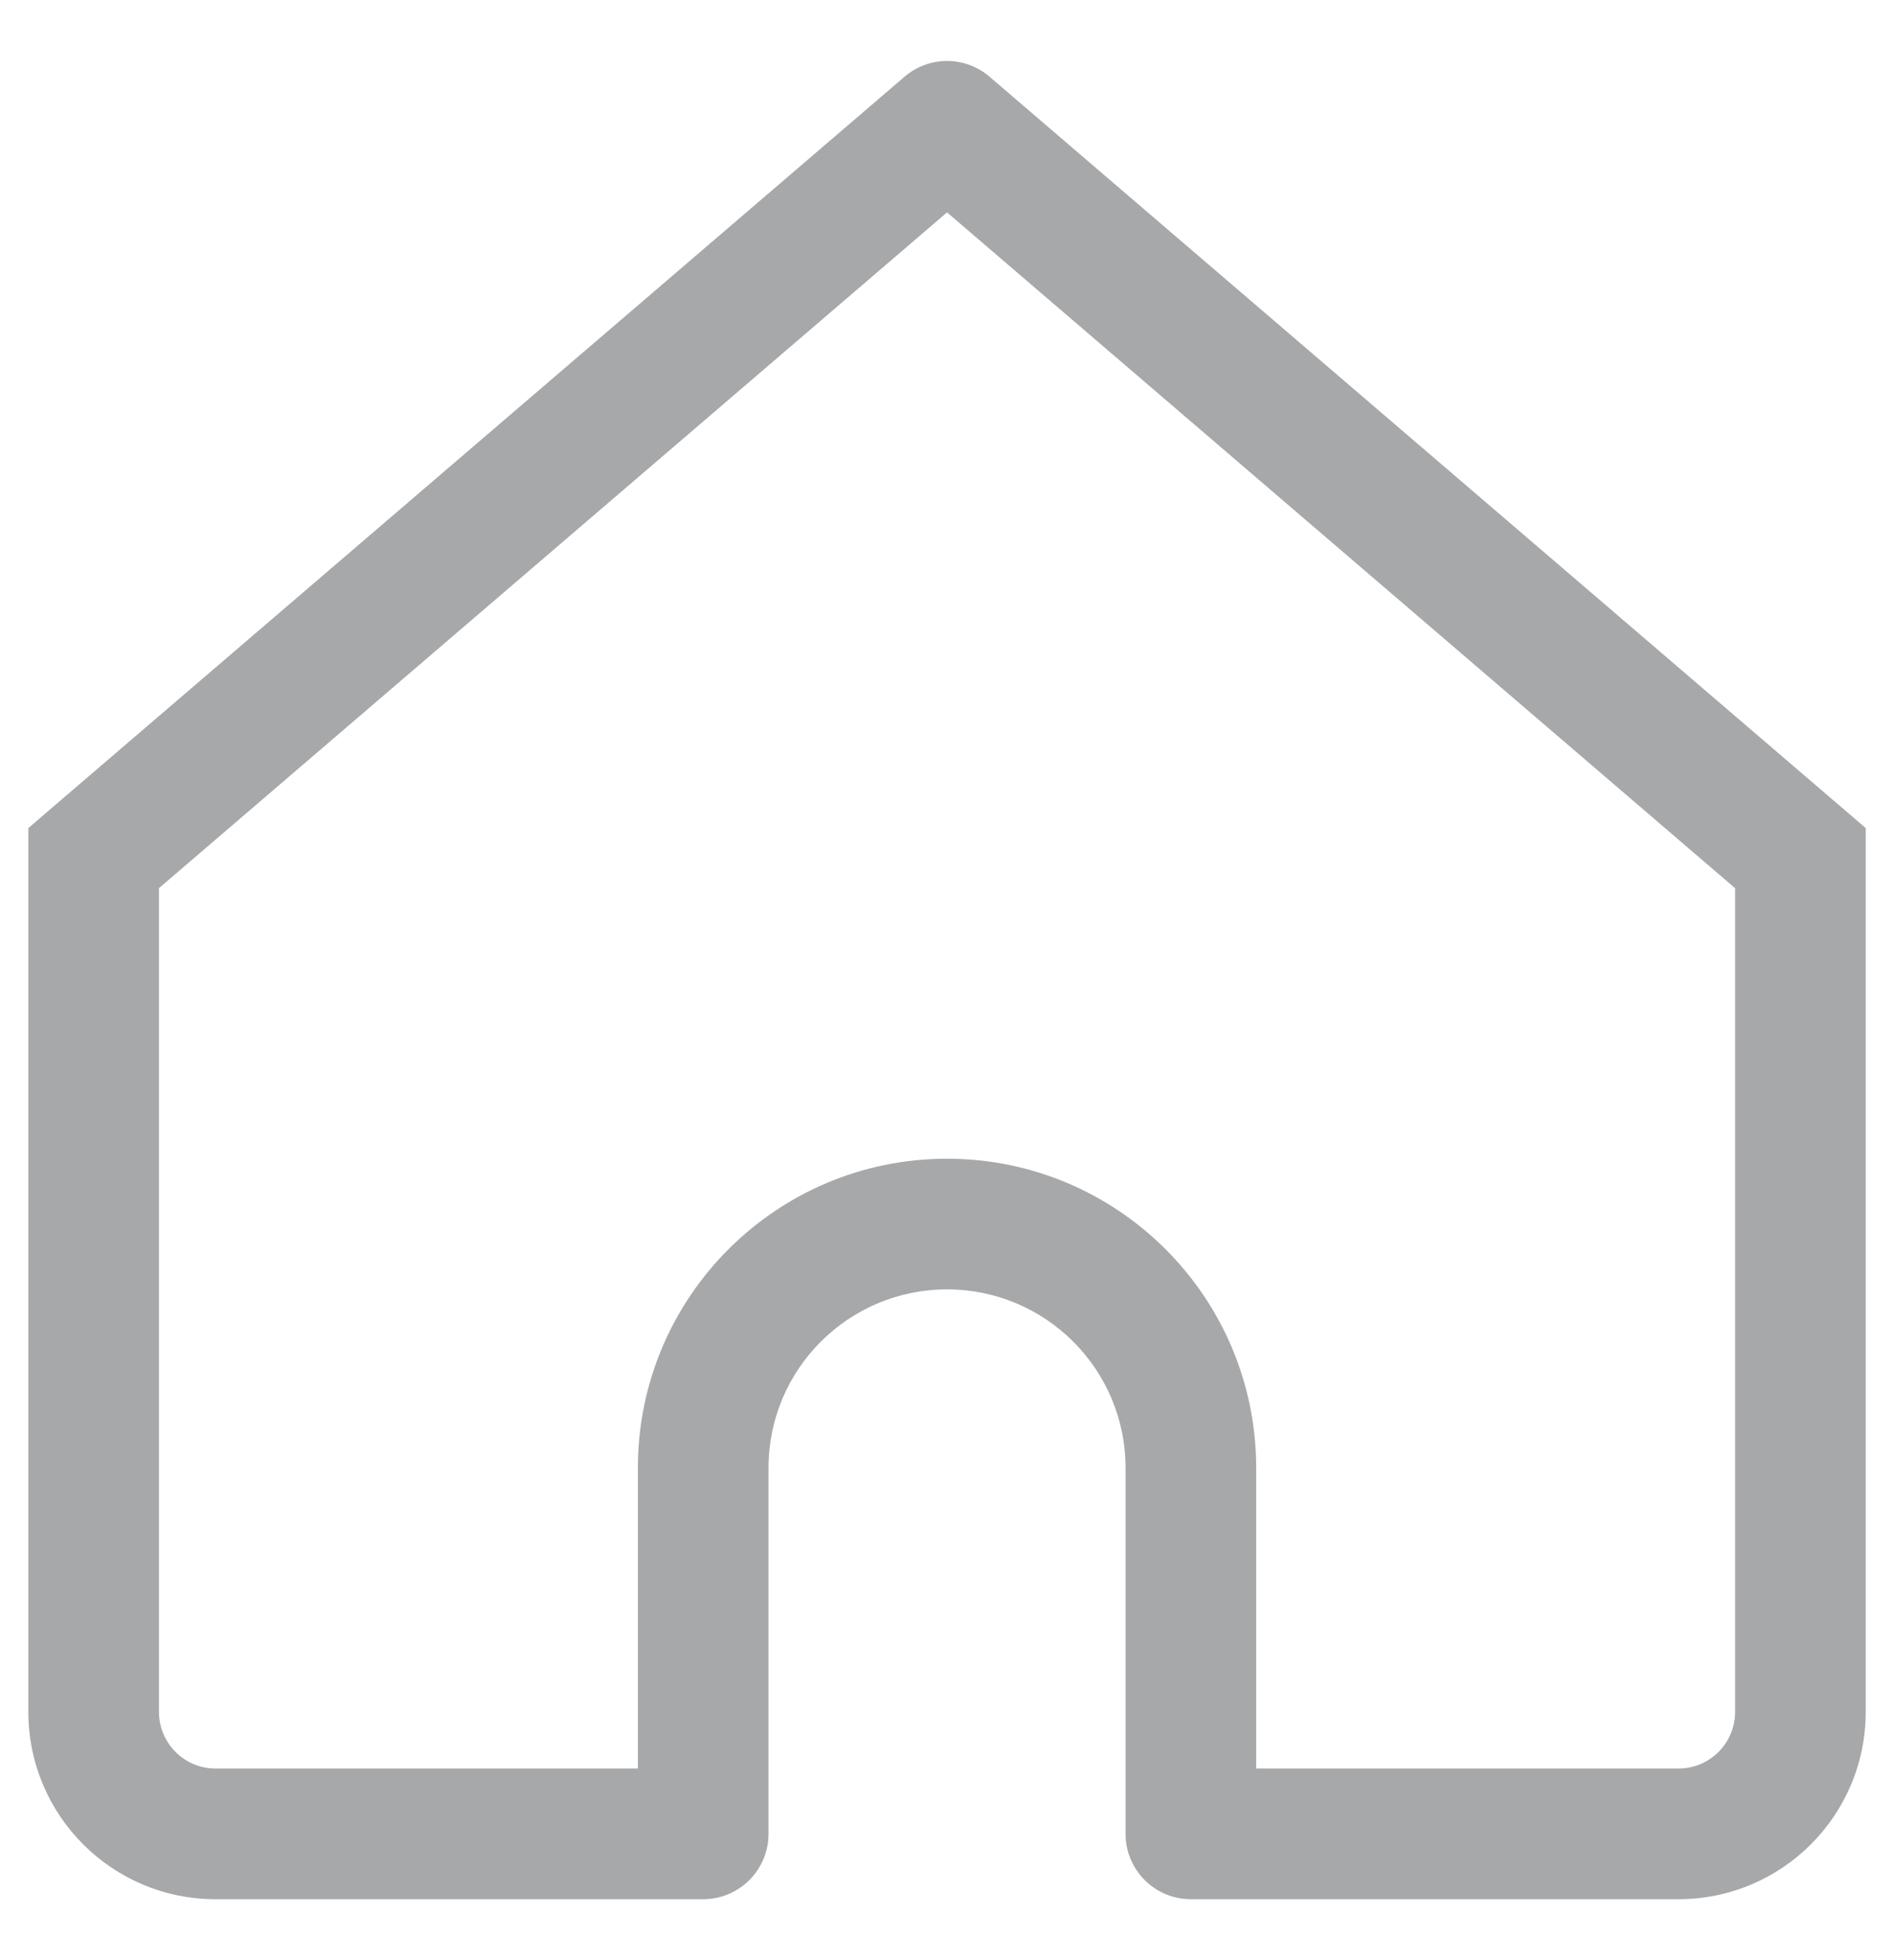 <svg width="29" height="30" viewBox="0 0 29 30" fill="none" xmlns="http://www.w3.org/2000/svg">
<path d="M14.5 1.934L15.151 1.174C14.777 0.853 14.224 0.853 13.85 1.174L14.5 1.934ZM1.434 13.134L0.783 12.374L0.434 12.674V13.134H1.434ZM10.767 28.067V29.067C11.319 29.067 11.767 28.619 11.767 28.067H10.767ZM18.234 28.067H17.234C17.234 28.619 17.681 29.067 18.234 29.067V28.067ZM27.567 13.134H28.567V12.674L28.218 12.374L27.567 13.134ZM3.3 29.067H10.767V27.067H3.3V29.067ZM28.218 12.374L15.151 1.174L13.85 2.693L26.916 13.893L28.218 12.374ZM13.85 1.174L0.783 12.374L2.084 13.893L15.151 2.693L13.85 1.174ZM11.767 28.067V22.467H9.767V28.067H11.767ZM17.234 22.467V28.067H19.234V22.467H17.234ZM18.234 29.067H25.7V27.067H18.234V29.067ZM28.567 26.2V13.134H26.567V26.2H28.567ZM0.434 13.134V26.2H2.434V13.134H0.434ZM14.5 19.734C16.01 19.734 17.234 20.957 17.234 22.467H19.234C19.234 19.853 17.114 17.734 14.5 17.734V19.734ZM14.5 17.734C11.886 17.734 9.767 19.853 9.767 22.467H11.767C11.767 20.957 12.991 19.734 14.5 19.734V17.734ZM25.7 29.067C27.284 29.067 28.567 27.784 28.567 26.2H26.567C26.567 26.679 26.179 27.067 25.7 27.067V29.067ZM3.3 27.067C2.822 27.067 2.434 26.679 2.434 26.2H0.434C0.434 27.784 1.717 29.067 3.3 29.067V27.067Z" fill="#A7A8AA"/>
</svg>
